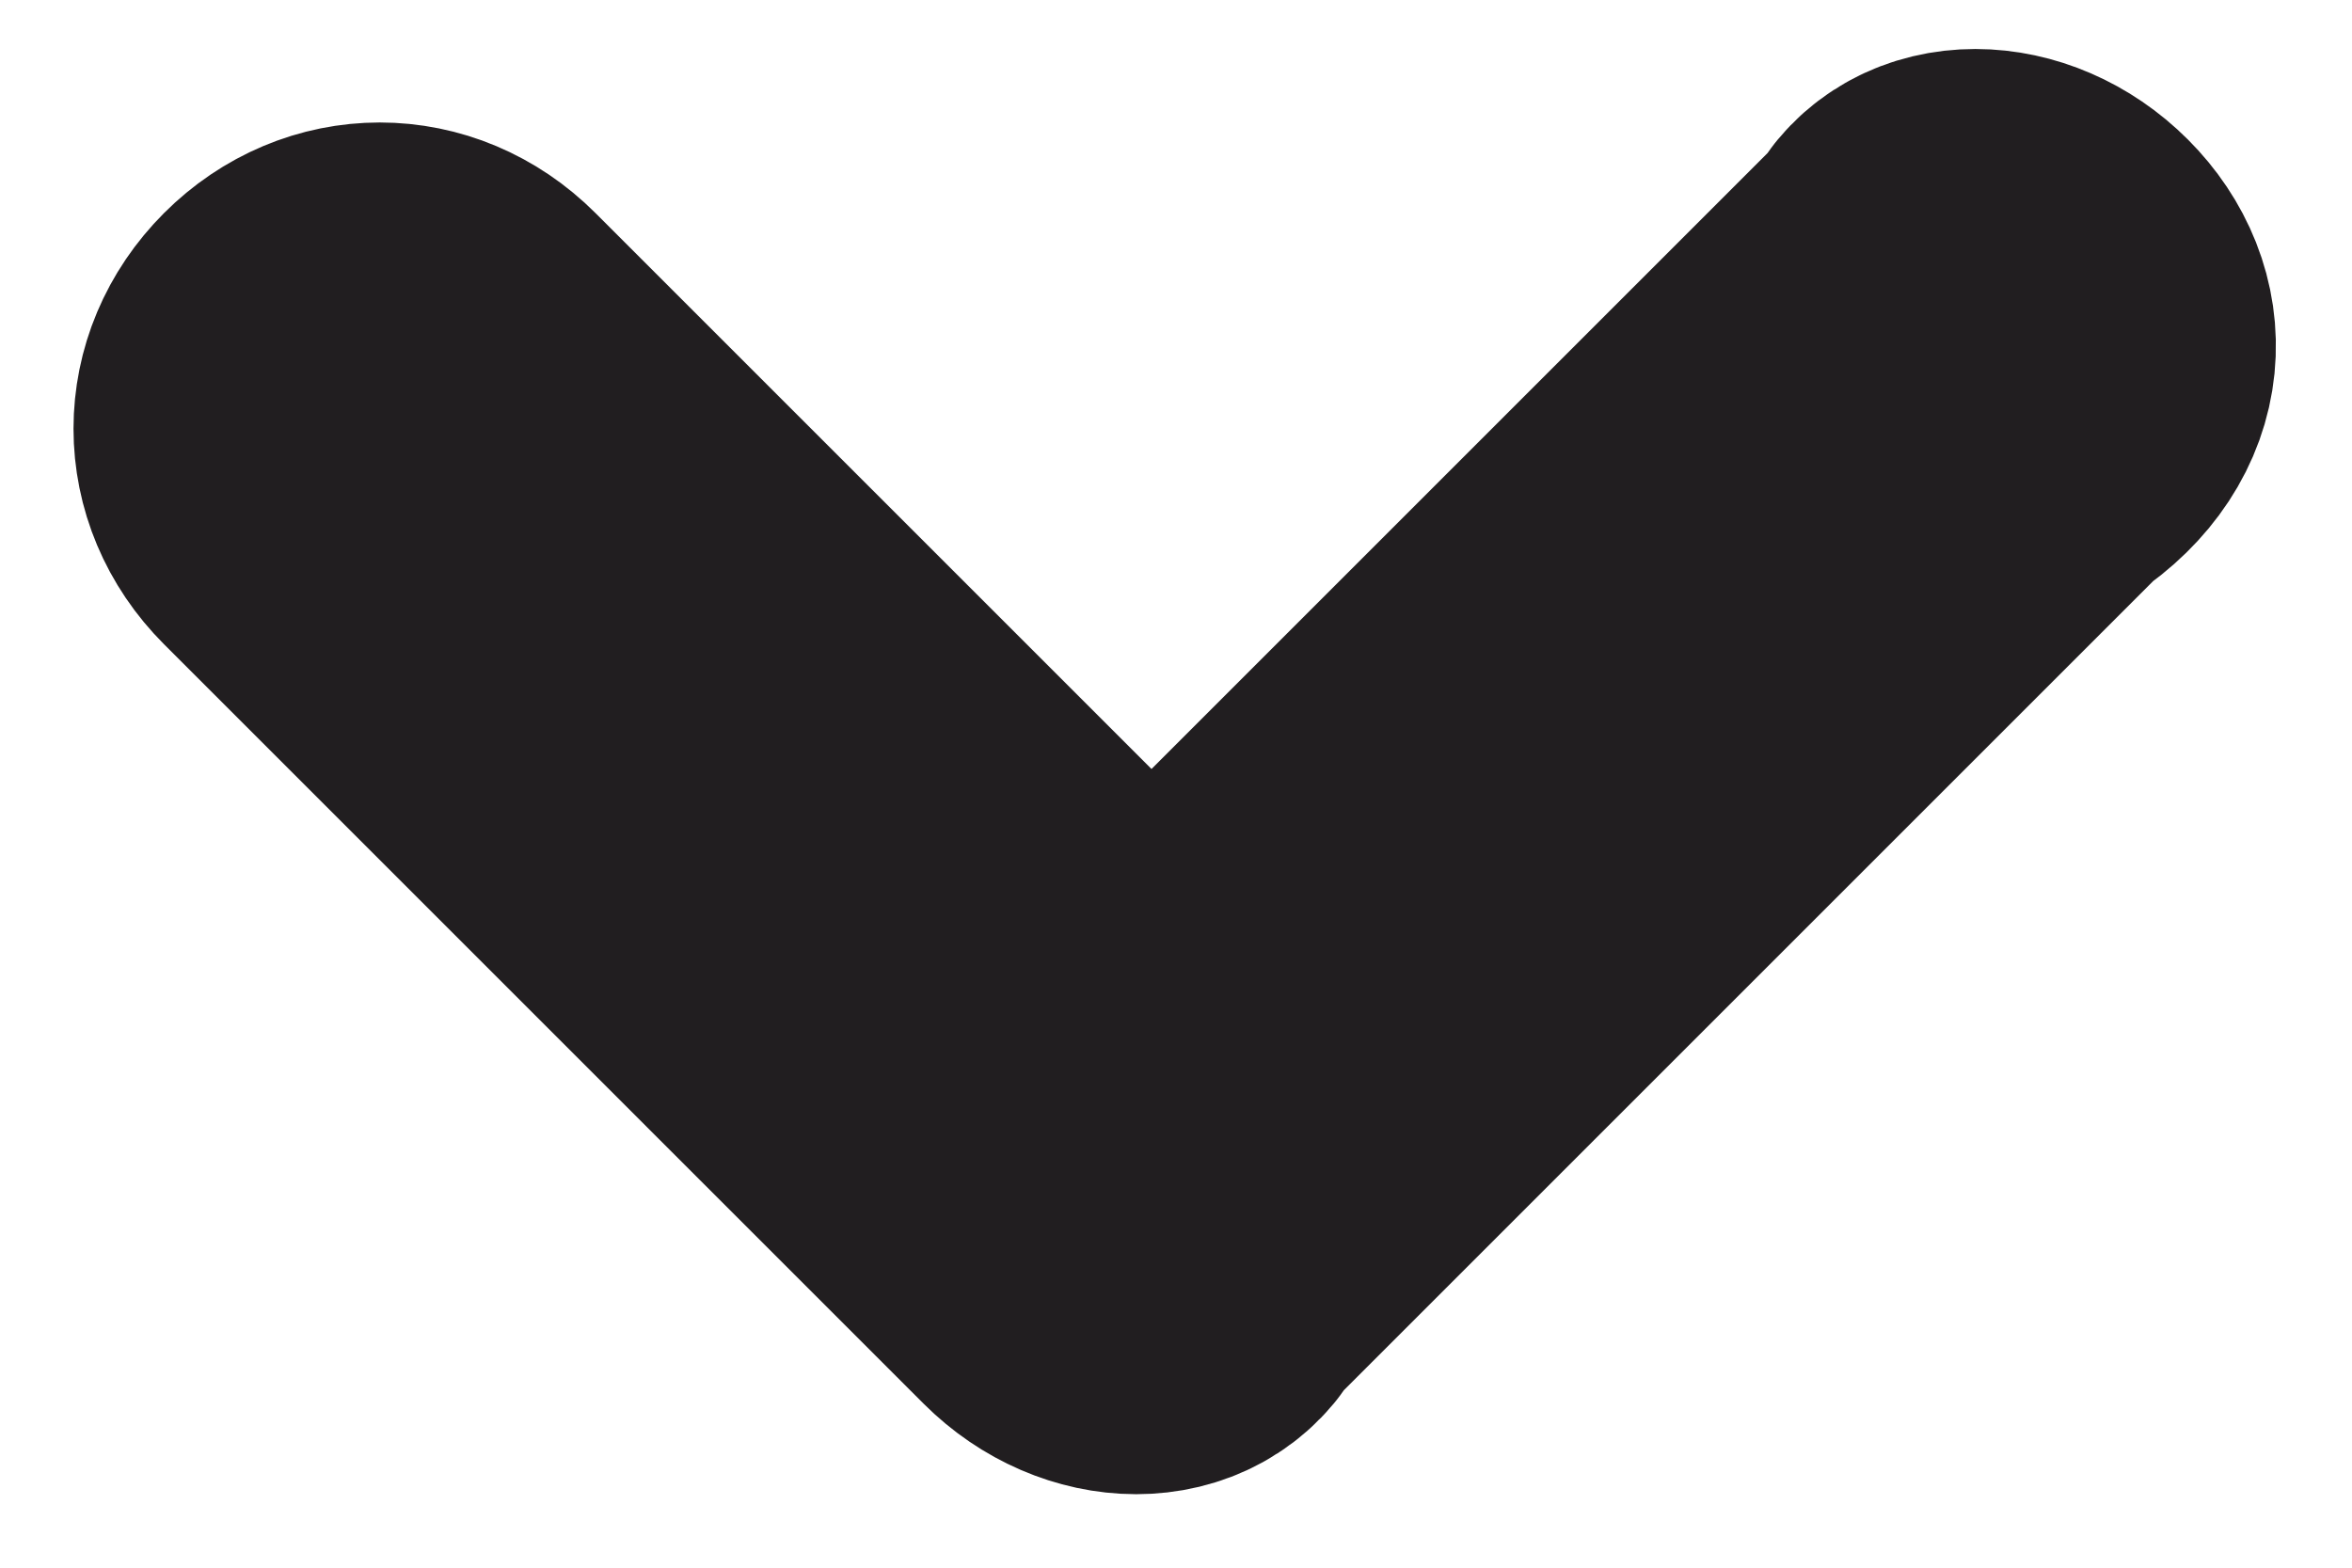 <?xml version="1.0" encoding="utf-8"?>
<!-- Generator: Adobe Illustrator 24.1.3, SVG Export Plug-In . SVG Version: 6.00 Build 0)  -->
<svg version="1.1" id="Layer_1" xmlns="http://www.w3.org/2000/svg" xmlns:xlink="http://www.w3.org/1999/xlink" x="0px" y="0px"
	 viewBox="0 0 9.6 6.4" style="enable-background:new 0 0 9.6 6.4;" xml:space="preserve">
<style type="text/css">
	.st0{fill-rule:evenodd;clip-rule:evenodd;fill:#211E20;stroke:#211E20;stroke-width:1.5;}
</style>
<g>
	<path class="st0" d="M8.4,1.1c-0.2-0.2-0.5-0.2-0.6,0L4.7,4.2L1.9,1.4c-0.2-0.2-0.5-0.2-0.7,0S1,1.9,1.2,2.1l3.1,3.1l0,0l0,0
		c0.2,0.2,0.5,0.2,0.6,0l3.4-3.4C8.6,1.6,8.6,1.3,8.4,1.1L8.4,1.1z"/>
</g>
</svg>
